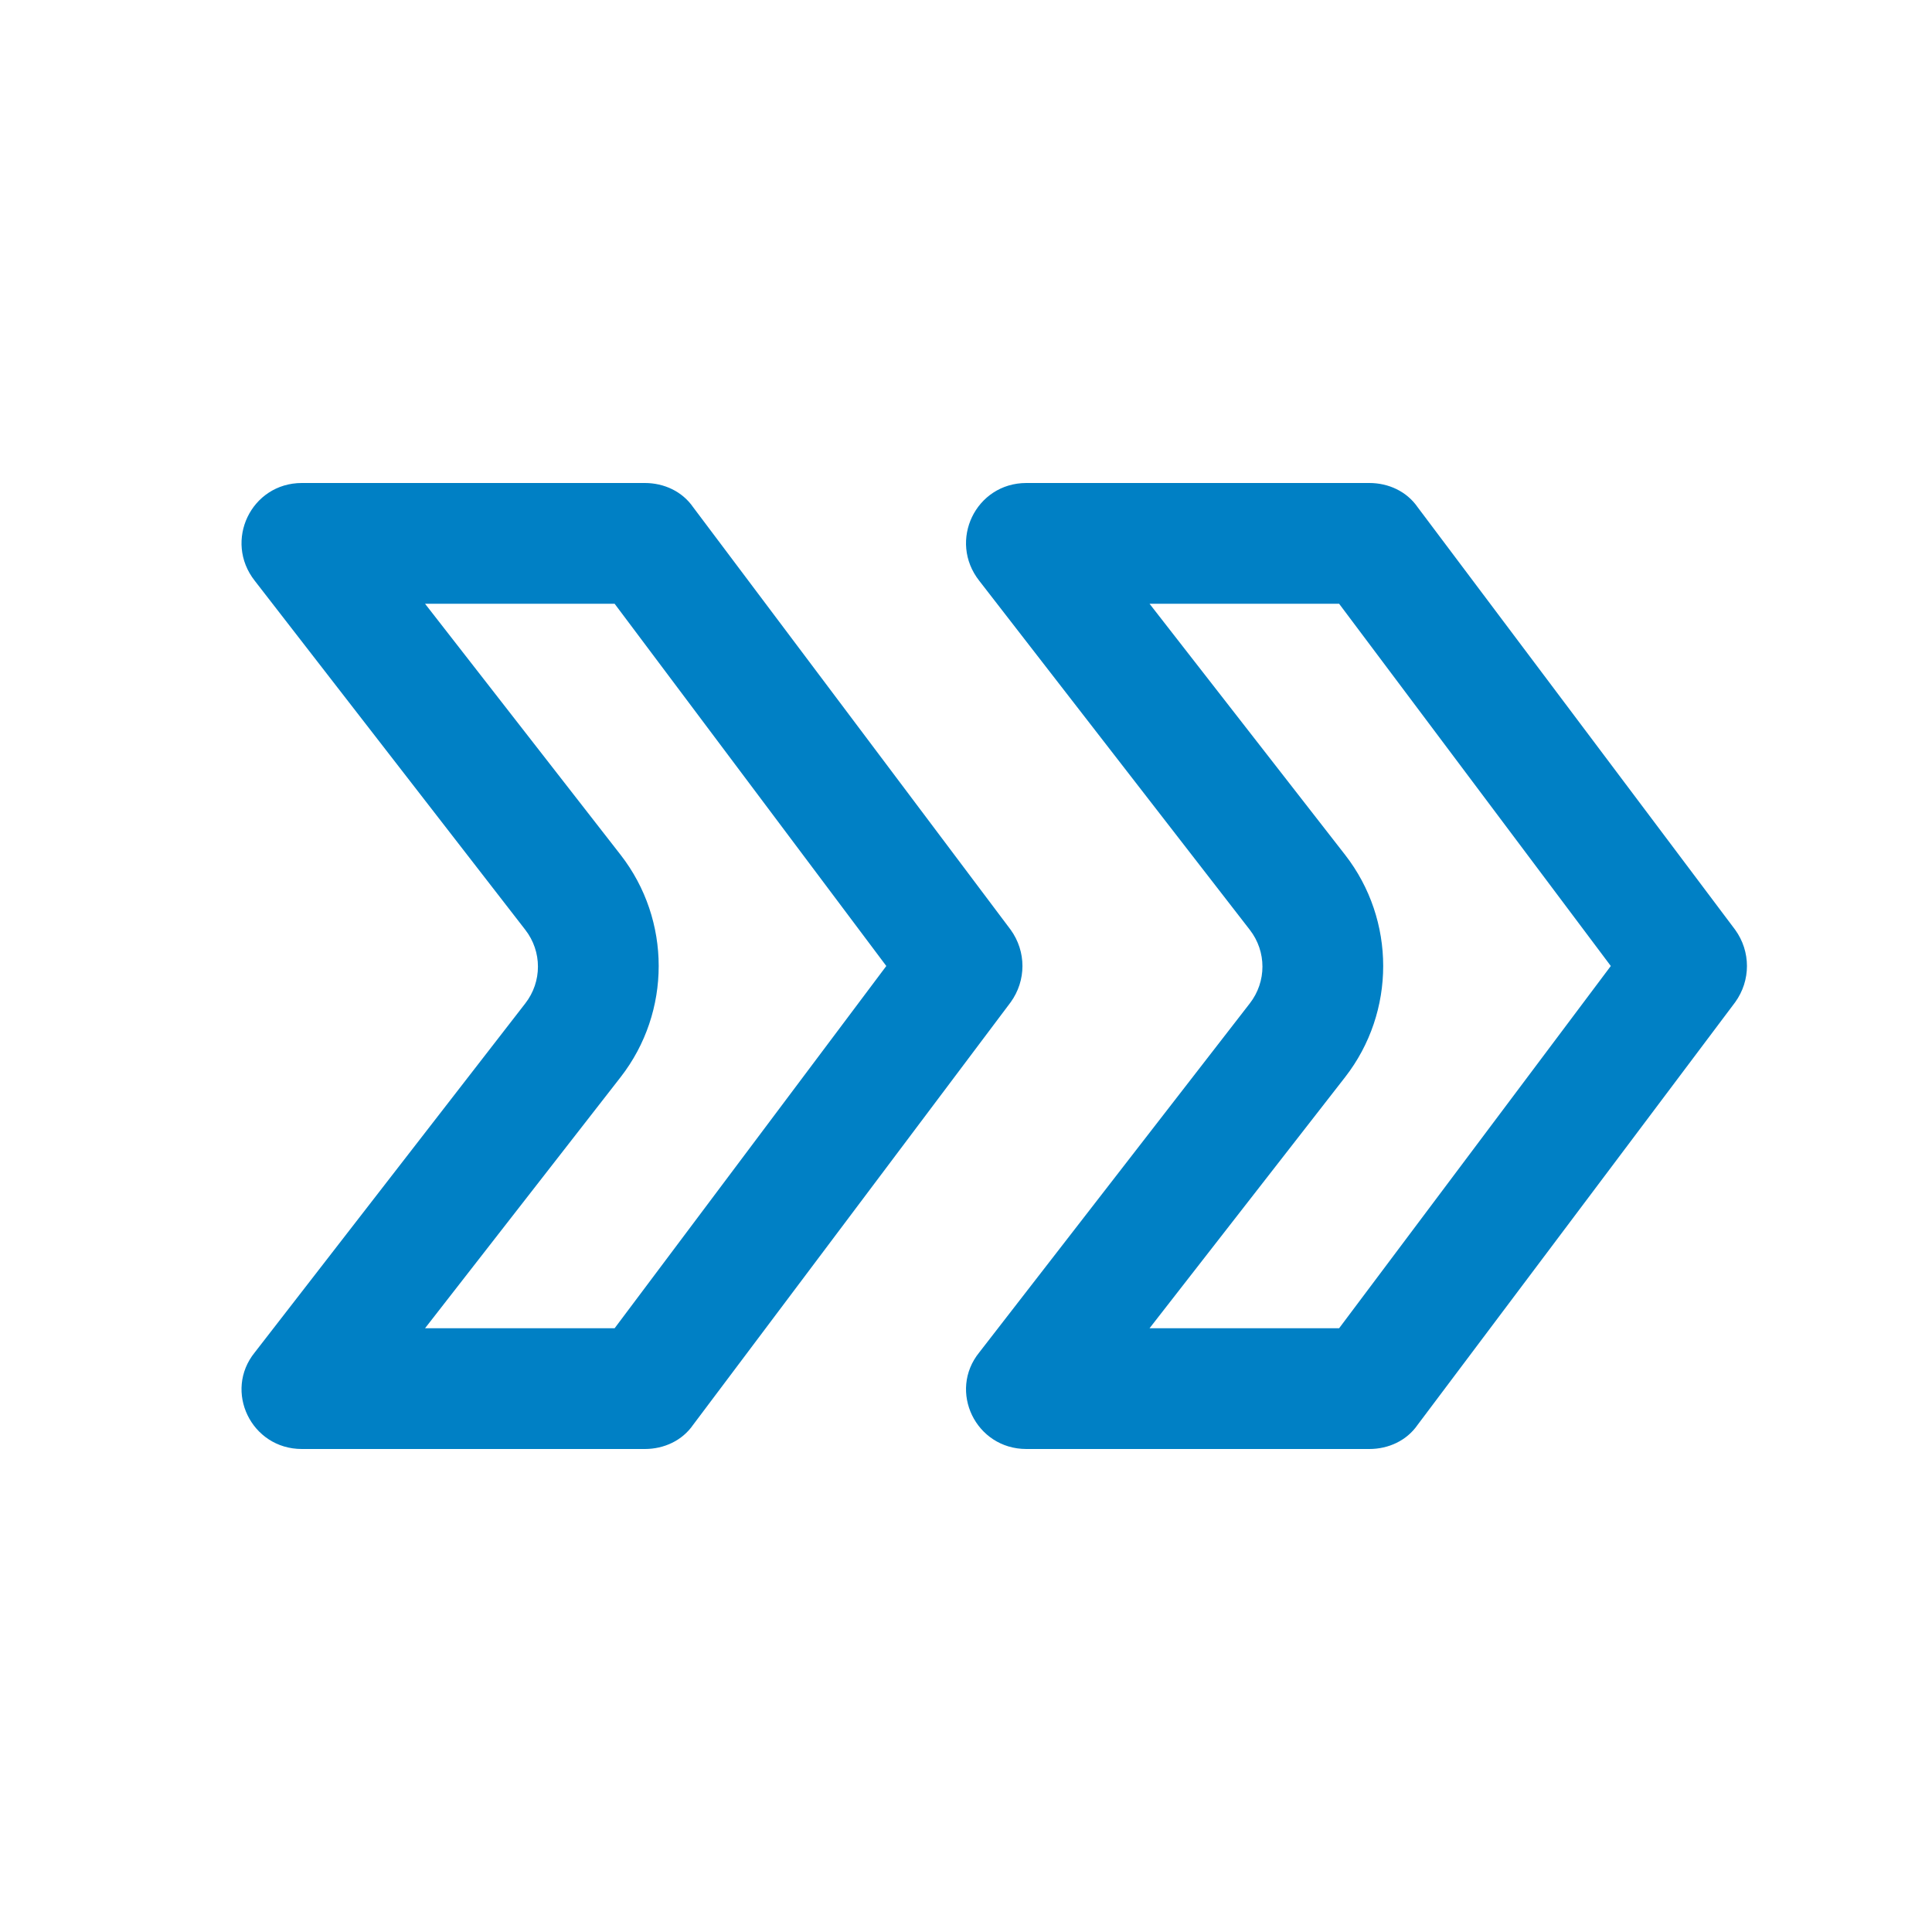 <svg xmlns="http://www.w3.org/2000/svg" viewBox="0 0 16 16" width="16" height="16">
<cis-name>process-outline</cis-name>
<cis-semantic>primary</cis-semantic>
<path fill="#0080C5" d="M11.09,5l2.25,3l-2.25,3H9.52l1.62-2.08c0.42-0.54,0.42-1.3,0-1.84L9.52,5H11.09 M11.34,4H8.5
	C8.08,4,7.85,4.48,8.11,4.81l2.24,2.89c0.14,0.18,0.14,0.43,0,0.61l-2.24,2.89C7.85,11.52,8.08,12,8.5,12h2.84
	c0.16,0,0.31-0.07,0.4-0.2l2.63-3.5c0.13-0.18,0.13-0.42,0-0.6l-2.63-3.5C11.65,4.07,11.5,4,11.34,4L11.34,4z M5.09,5l2.25,3
	l-2.25,3H3.52l1.62-2.08c0.42-0.54,0.42-1.3,0-1.84L3.52,5H5.09 M5.34,4H2.5C2.08,4,1.85,4.48,2.11,4.81l2.24,2.89
	c0.14,0.18,0.14,0.43,0,0.61l-2.24,2.89C1.85,11.52,2.08,12,2.5,12h2.84c0.16,0,0.31-0.07,0.4-0.2l2.63-3.5
	c0.13-0.18,0.13-0.42,0-0.6L5.74,4.2C5.65,4.07,5.5,4,5.34,4L5.34,4z"/>
</svg>
